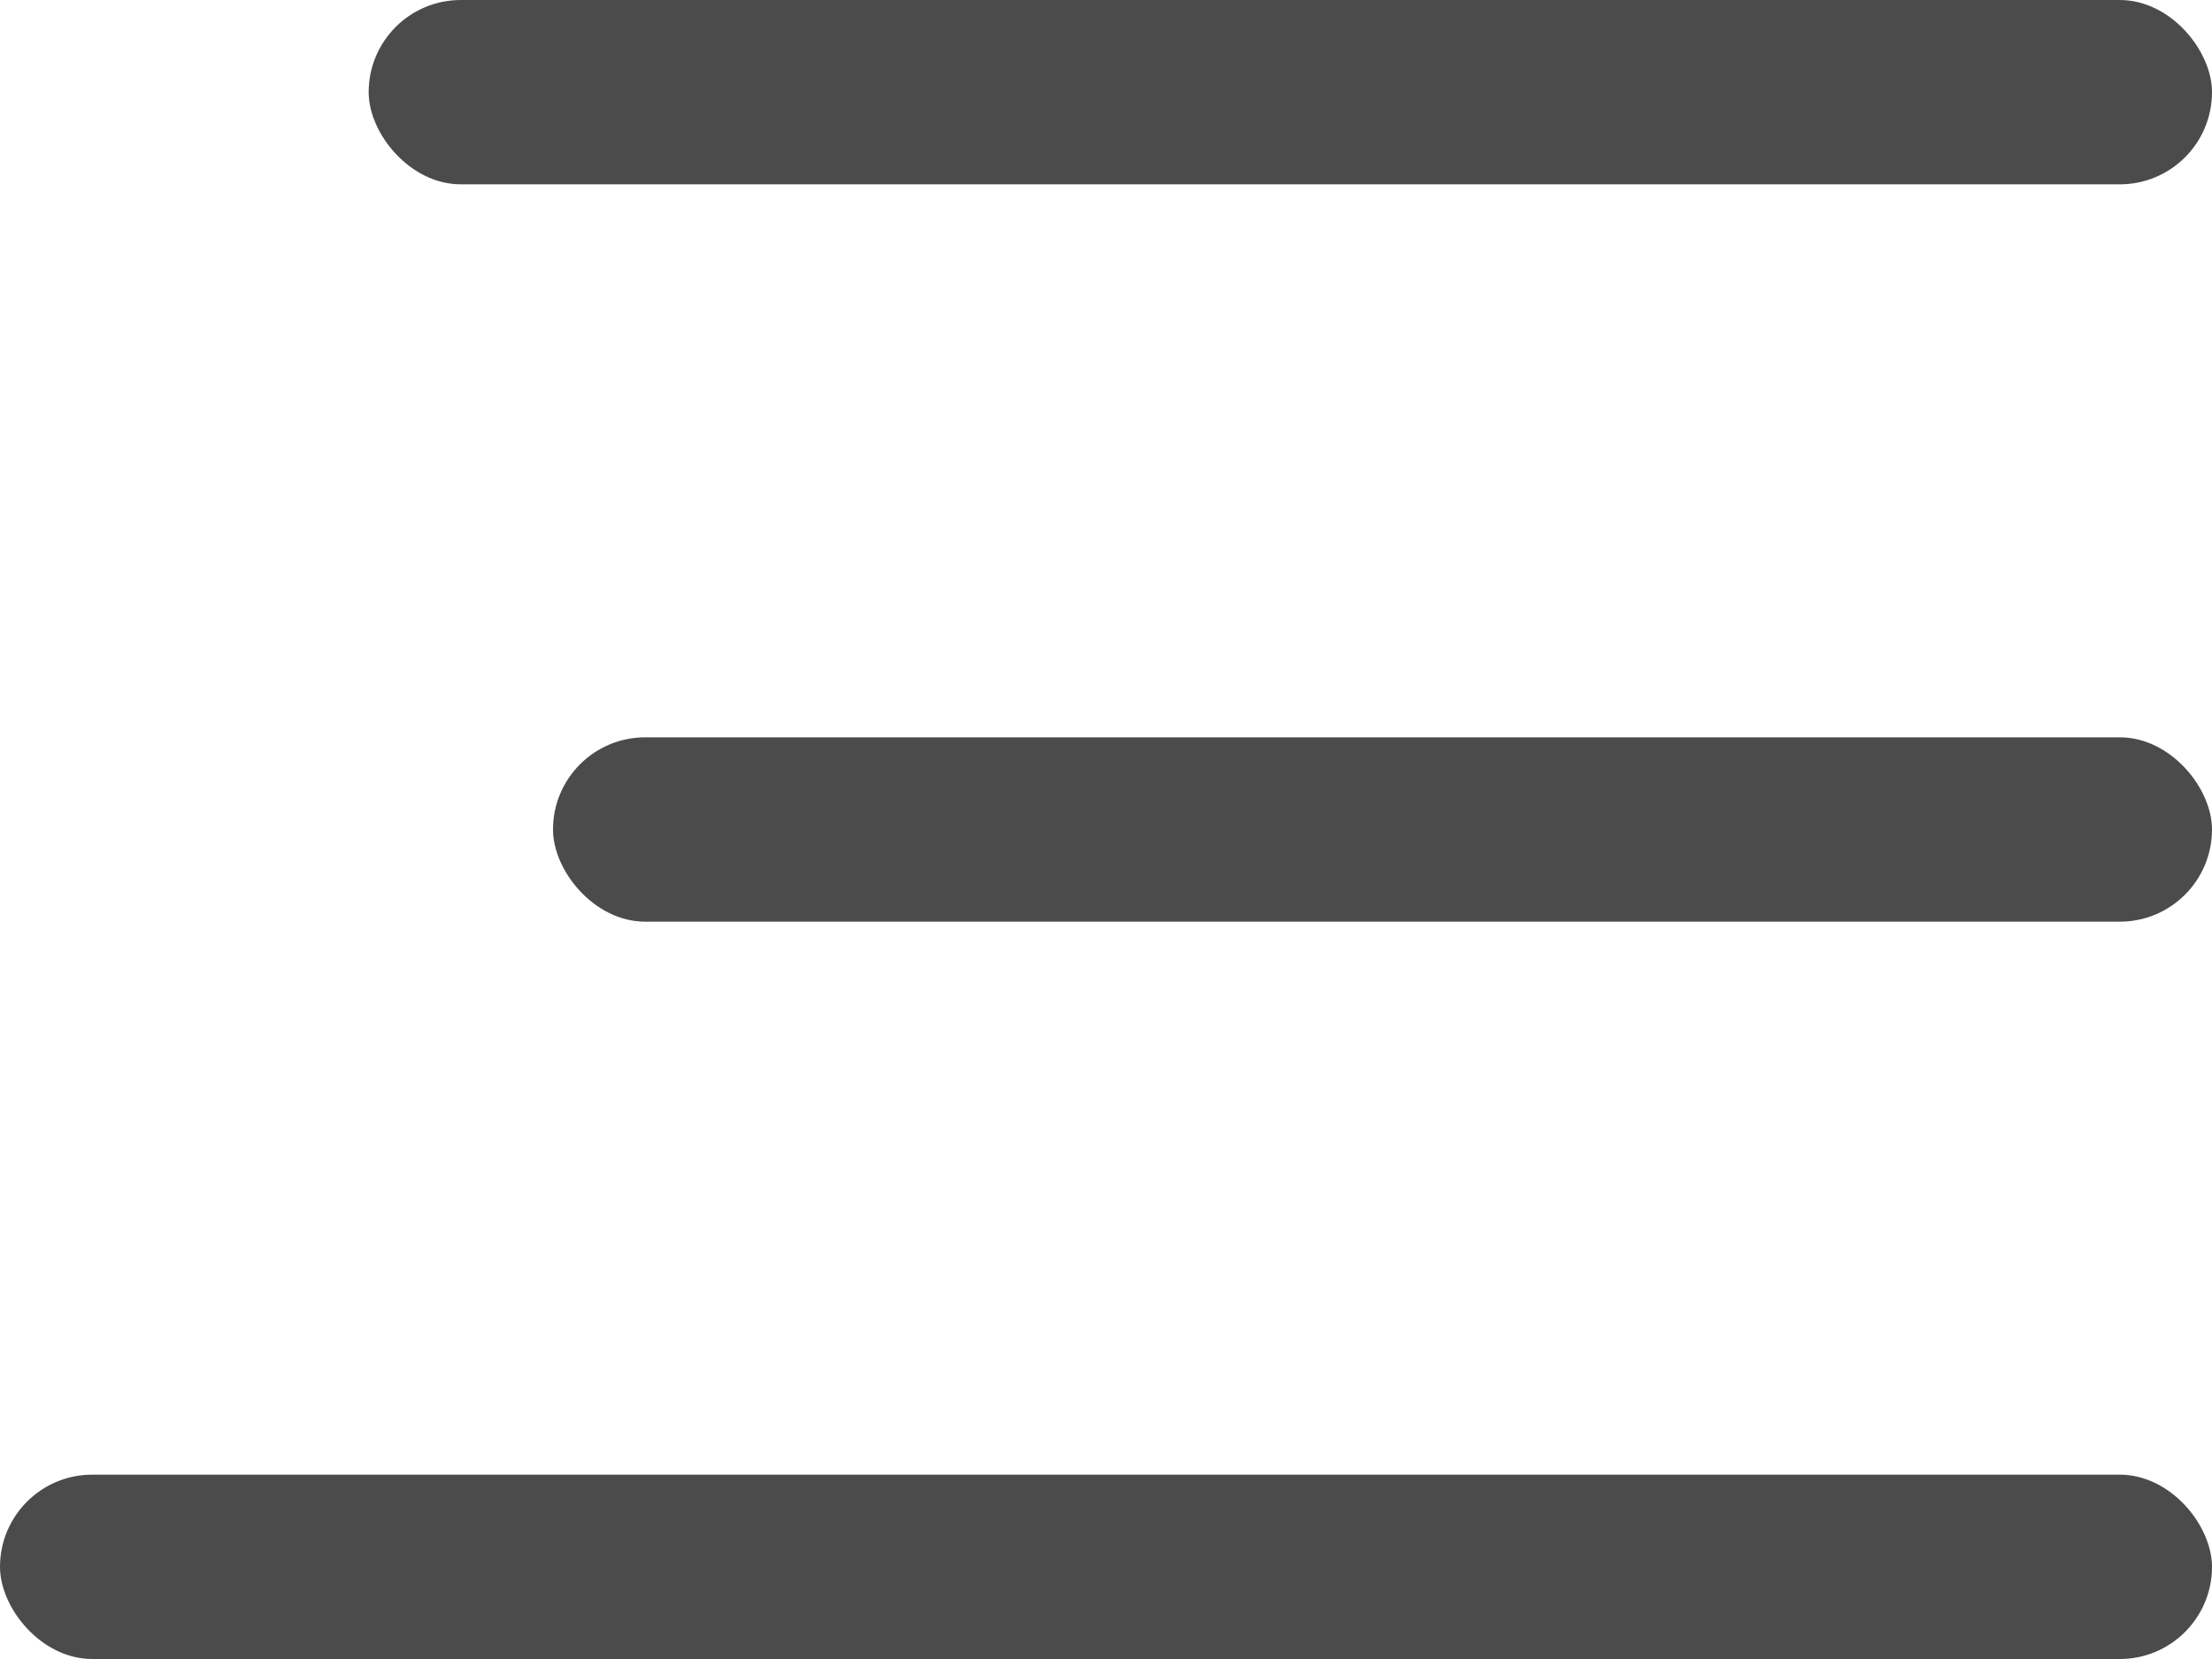 <svg width="24" height="18" viewBox="0 0 24 18" fill="none" xmlns="http://www.w3.org/2000/svg">
<rect x="4" width="20" height="2" rx="1" fill="#4B4B4B"/>
<rect x="6" y="8" width="18" height="2" rx="1" fill="#4B4B4B"/>
<rect y="16" width="24" height="2" rx="1" fill="#4B4B4B"/>
</svg>
